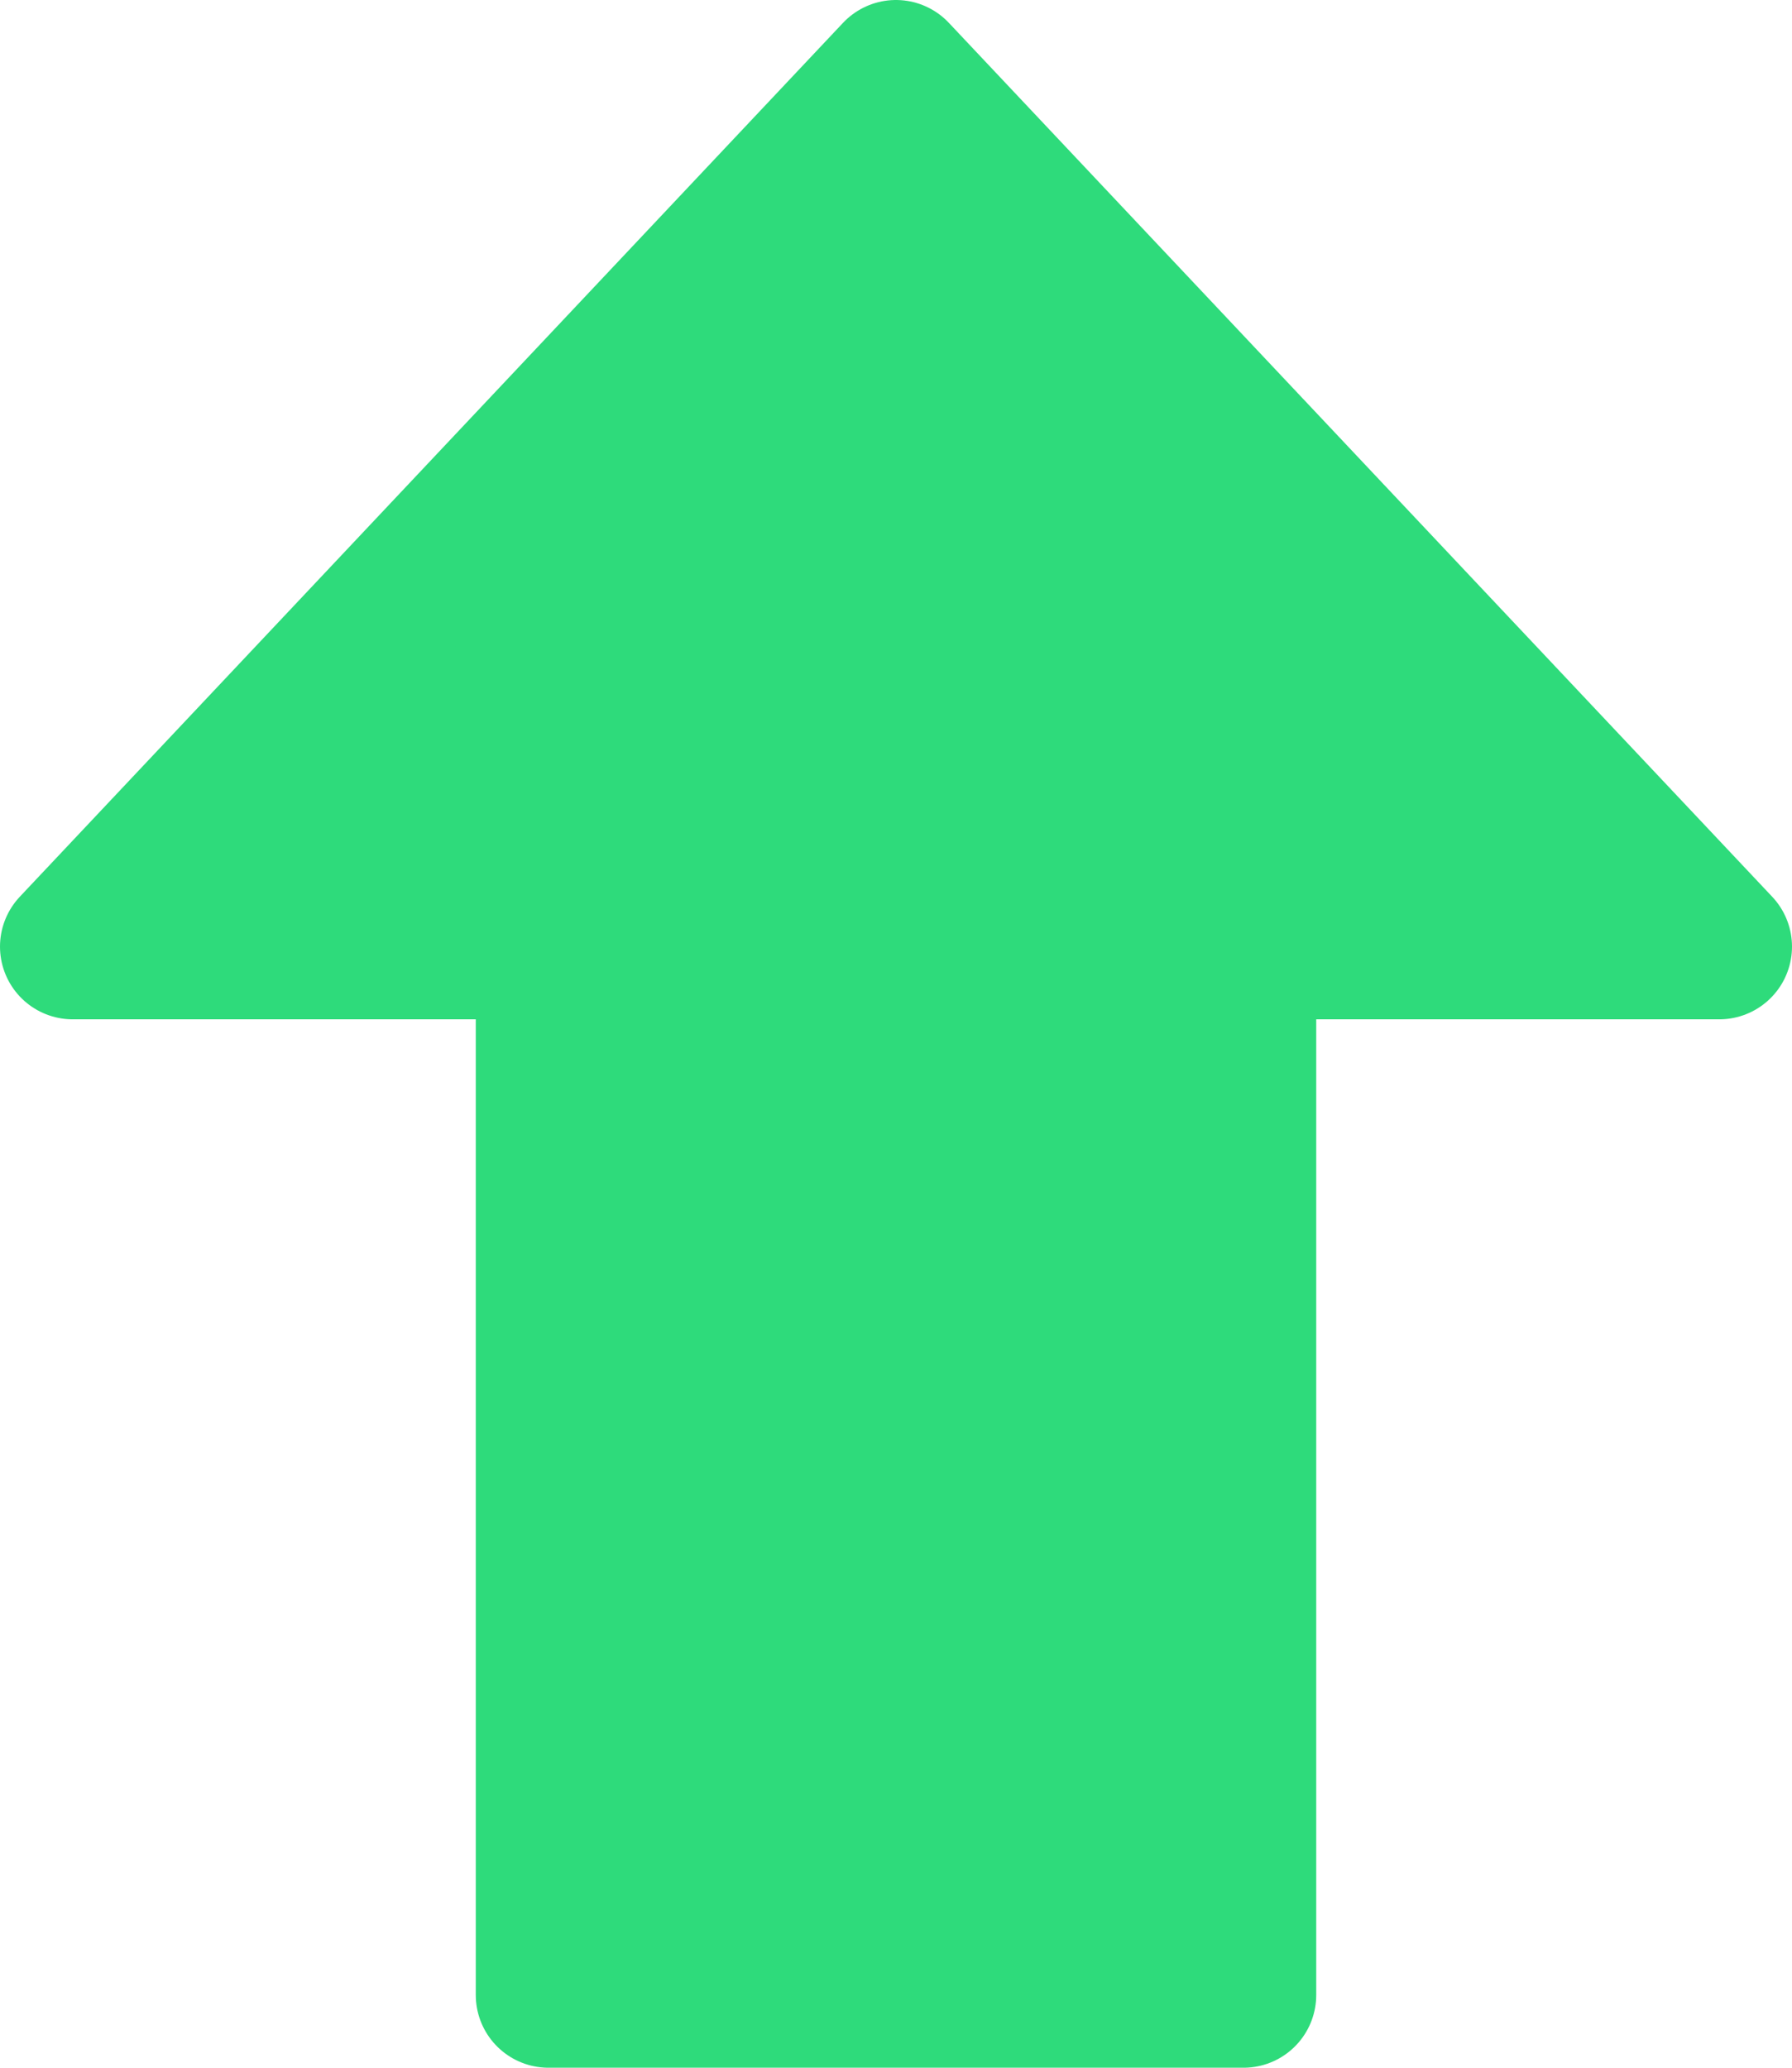 <?xml version="1.0" encoding="UTF-8"?>
<svg id="Layer_2" data-name="Layer 2" xmlns="http://www.w3.org/2000/svg" viewBox="0 0 147.87 170.62">
  <defs>
    <style>
      .cls-1 {
        fill: #2edb7b;
        stroke: #2edb7b;
        stroke-linecap: round;
        stroke-linejoin: round;
        stroke-width: 12px;
      }
    </style>
  </defs>
  <g id="Layer_1-2">
    <polygon class="cls-1" points="141.87 78.11 73.93 6 6 78.11 45.26 78.11 45.26 164.62 102.61 164.62 102.61 78.11 141.87 78.11"/>
  </g>
</svg>
